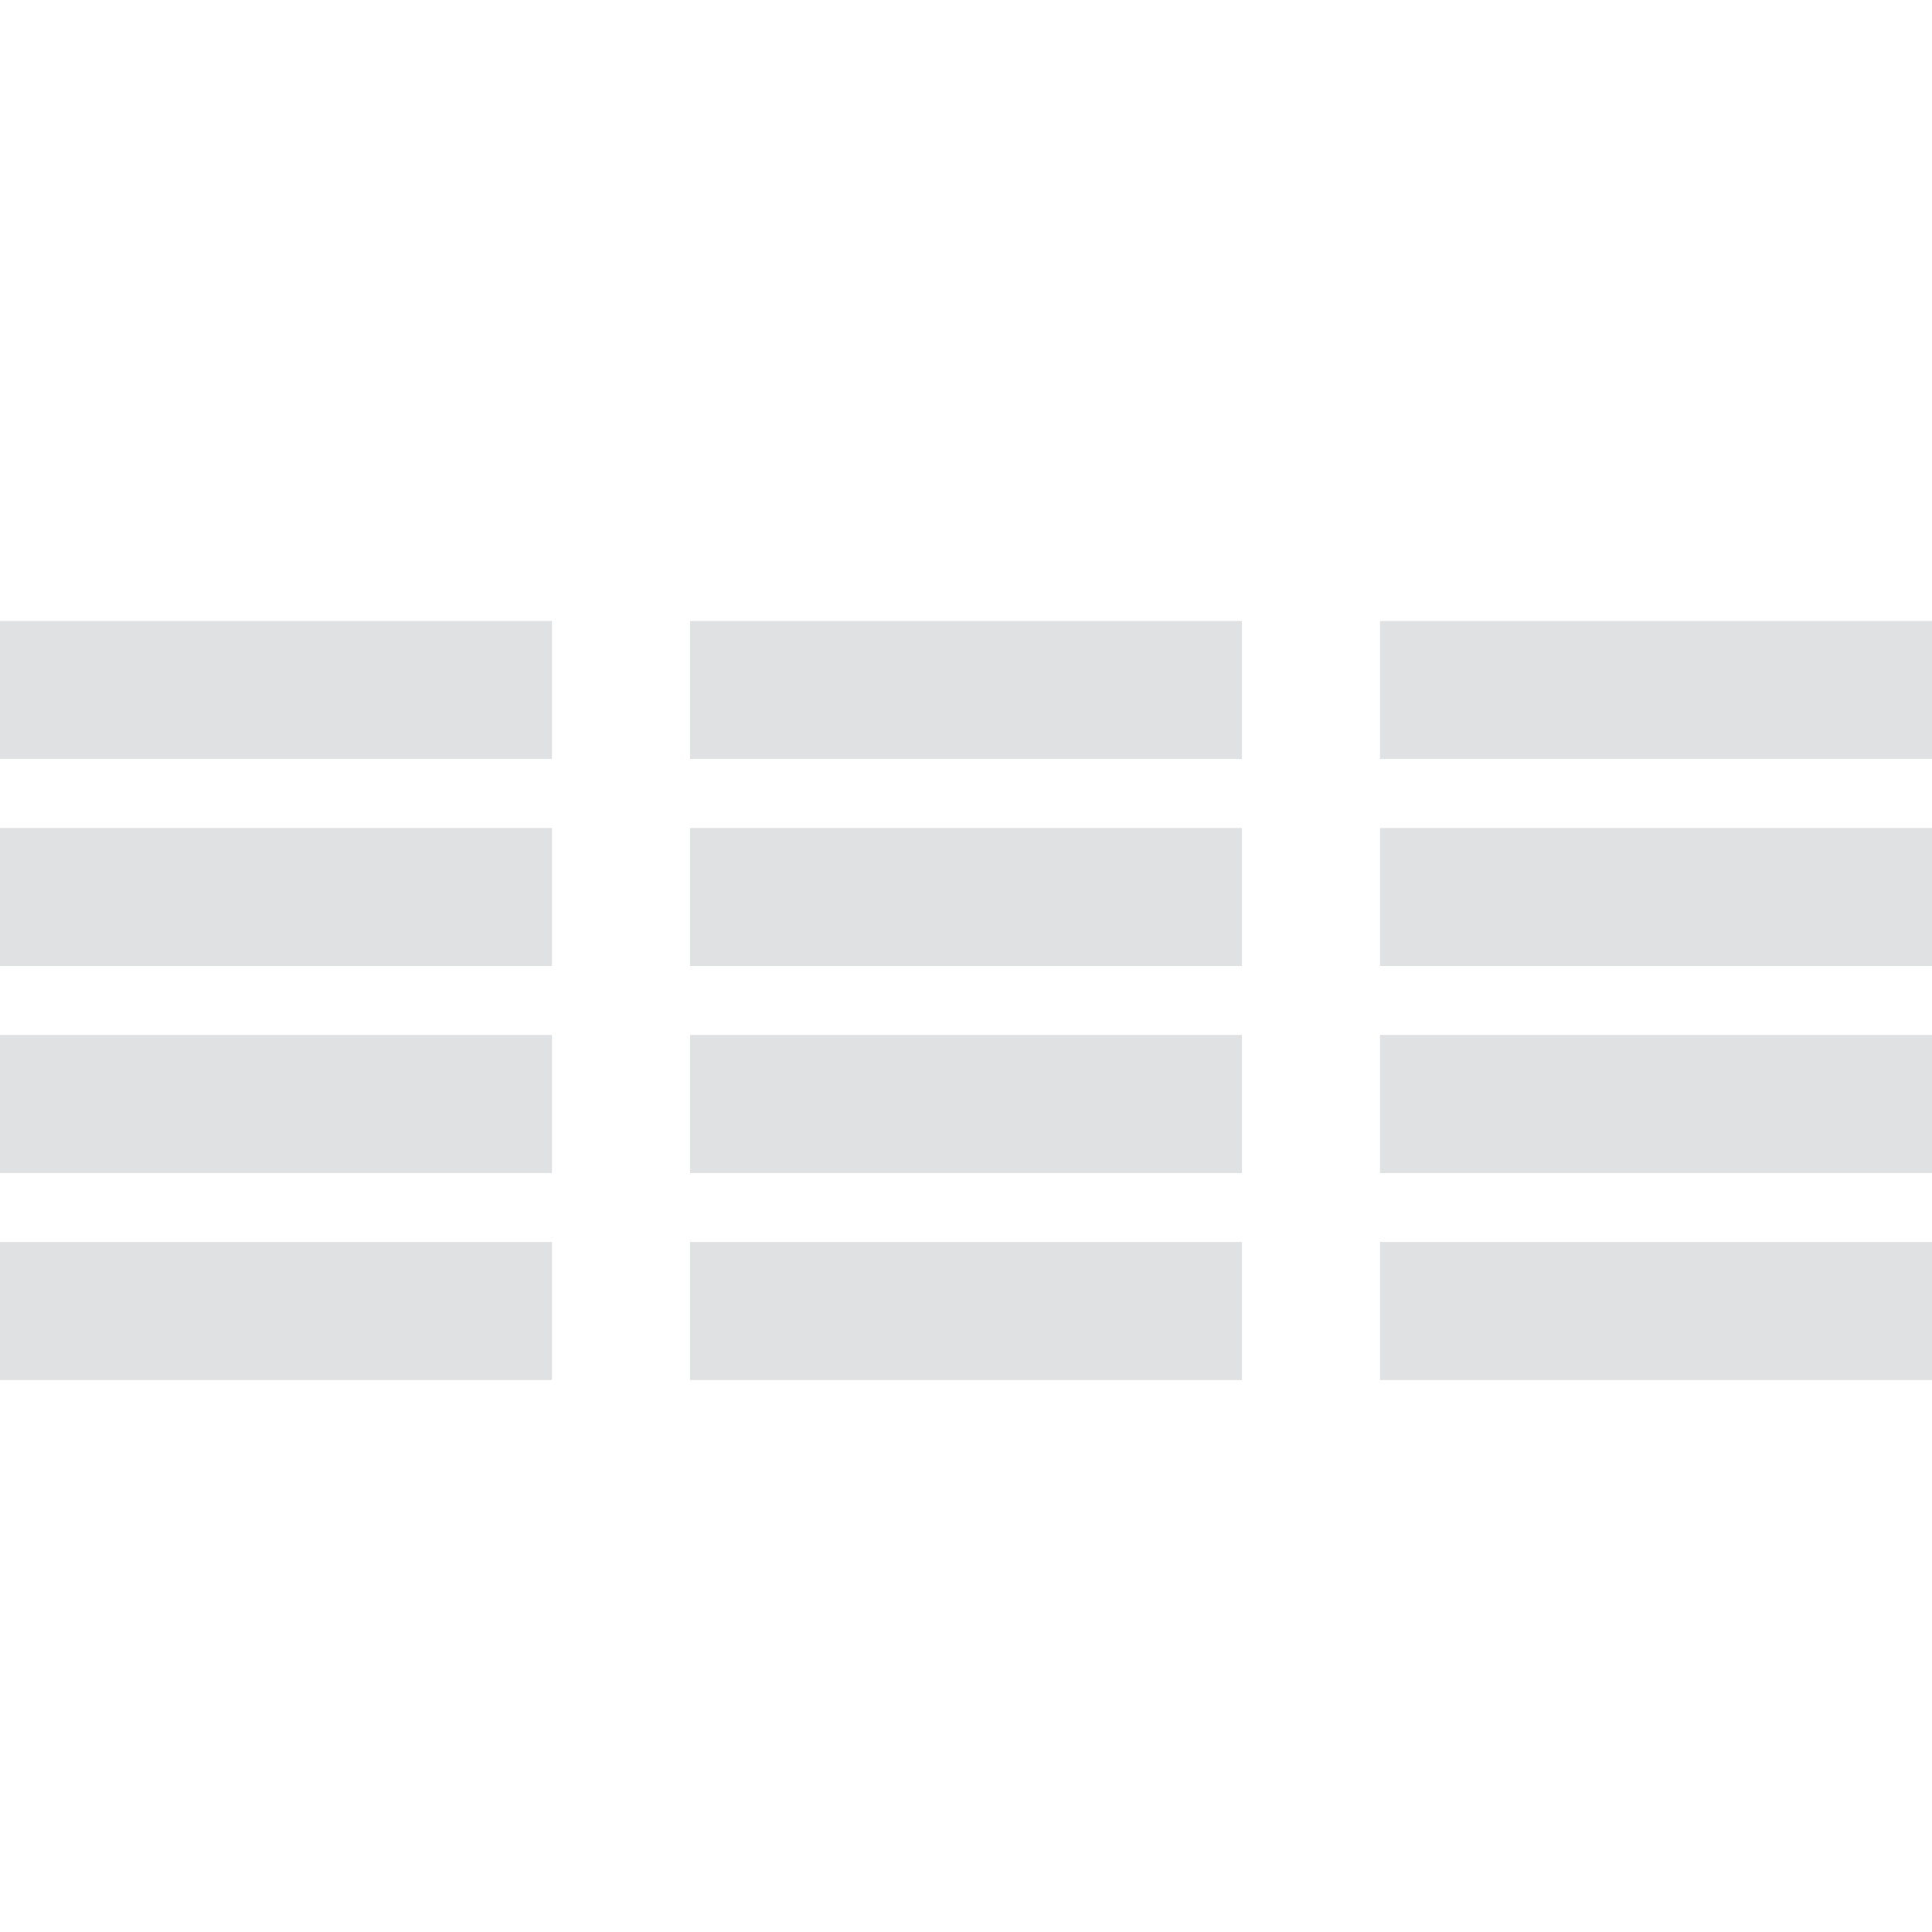 <svg width="28" height="28" viewBox="0 0 28 28" fill="none" xmlns="http://www.w3.org/2000/svg">
<path fill-rule="evenodd" clip-rule="evenodd" d="M28 17L20 17V15L28 15V17Z" fill="#E0E1E3"/>
<path fill-rule="evenodd" clip-rule="evenodd" d="M18 17L10 17V15L18 15V17Z" fill="#E0E1E3"/>
<path fill-rule="evenodd" clip-rule="evenodd" d="M8 17L0 17L0 15L8 15V17Z" fill="#E0E1E3"/>
<path fill-rule="evenodd" clip-rule="evenodd" d="M8 20L0 20L0 18L8 18V20Z" fill="#E0E1E3"/>
<path fill-rule="evenodd" clip-rule="evenodd" d="M18 20L10 20V18L18 18V20Z" fill="#E0E1E3"/>
<path fill-rule="evenodd" clip-rule="evenodd" d="M28 20L20 20V18L28 18V20Z" fill="#E0E1E3"/>
<path fill-rule="evenodd" clip-rule="evenodd" d="M8 14L0 14L0 12L8 12V14Z" fill="#E0E1E3"/>
<path fill-rule="evenodd" clip-rule="evenodd" d="M18 14L10 14V12L18 12V14Z" fill="#E0E1E3"/>
<path fill-rule="evenodd" clip-rule="evenodd" d="M28 14L20 14V12L28 12V14Z" fill="#E0E1E3"/>
<path fill-rule="evenodd" clip-rule="evenodd" d="M8 11L0 11L0 9L8 9V11Z" fill="#E0E1E3"/>
<path fill-rule="evenodd" clip-rule="evenodd" d="M18 11L10 11V9L18 9V11Z" fill="#E0E1E3"/>
<path fill-rule="evenodd" clip-rule="evenodd" d="M28 11L20 11V9L28 9V11Z" fill="#E0E1E3"/>
</svg>
